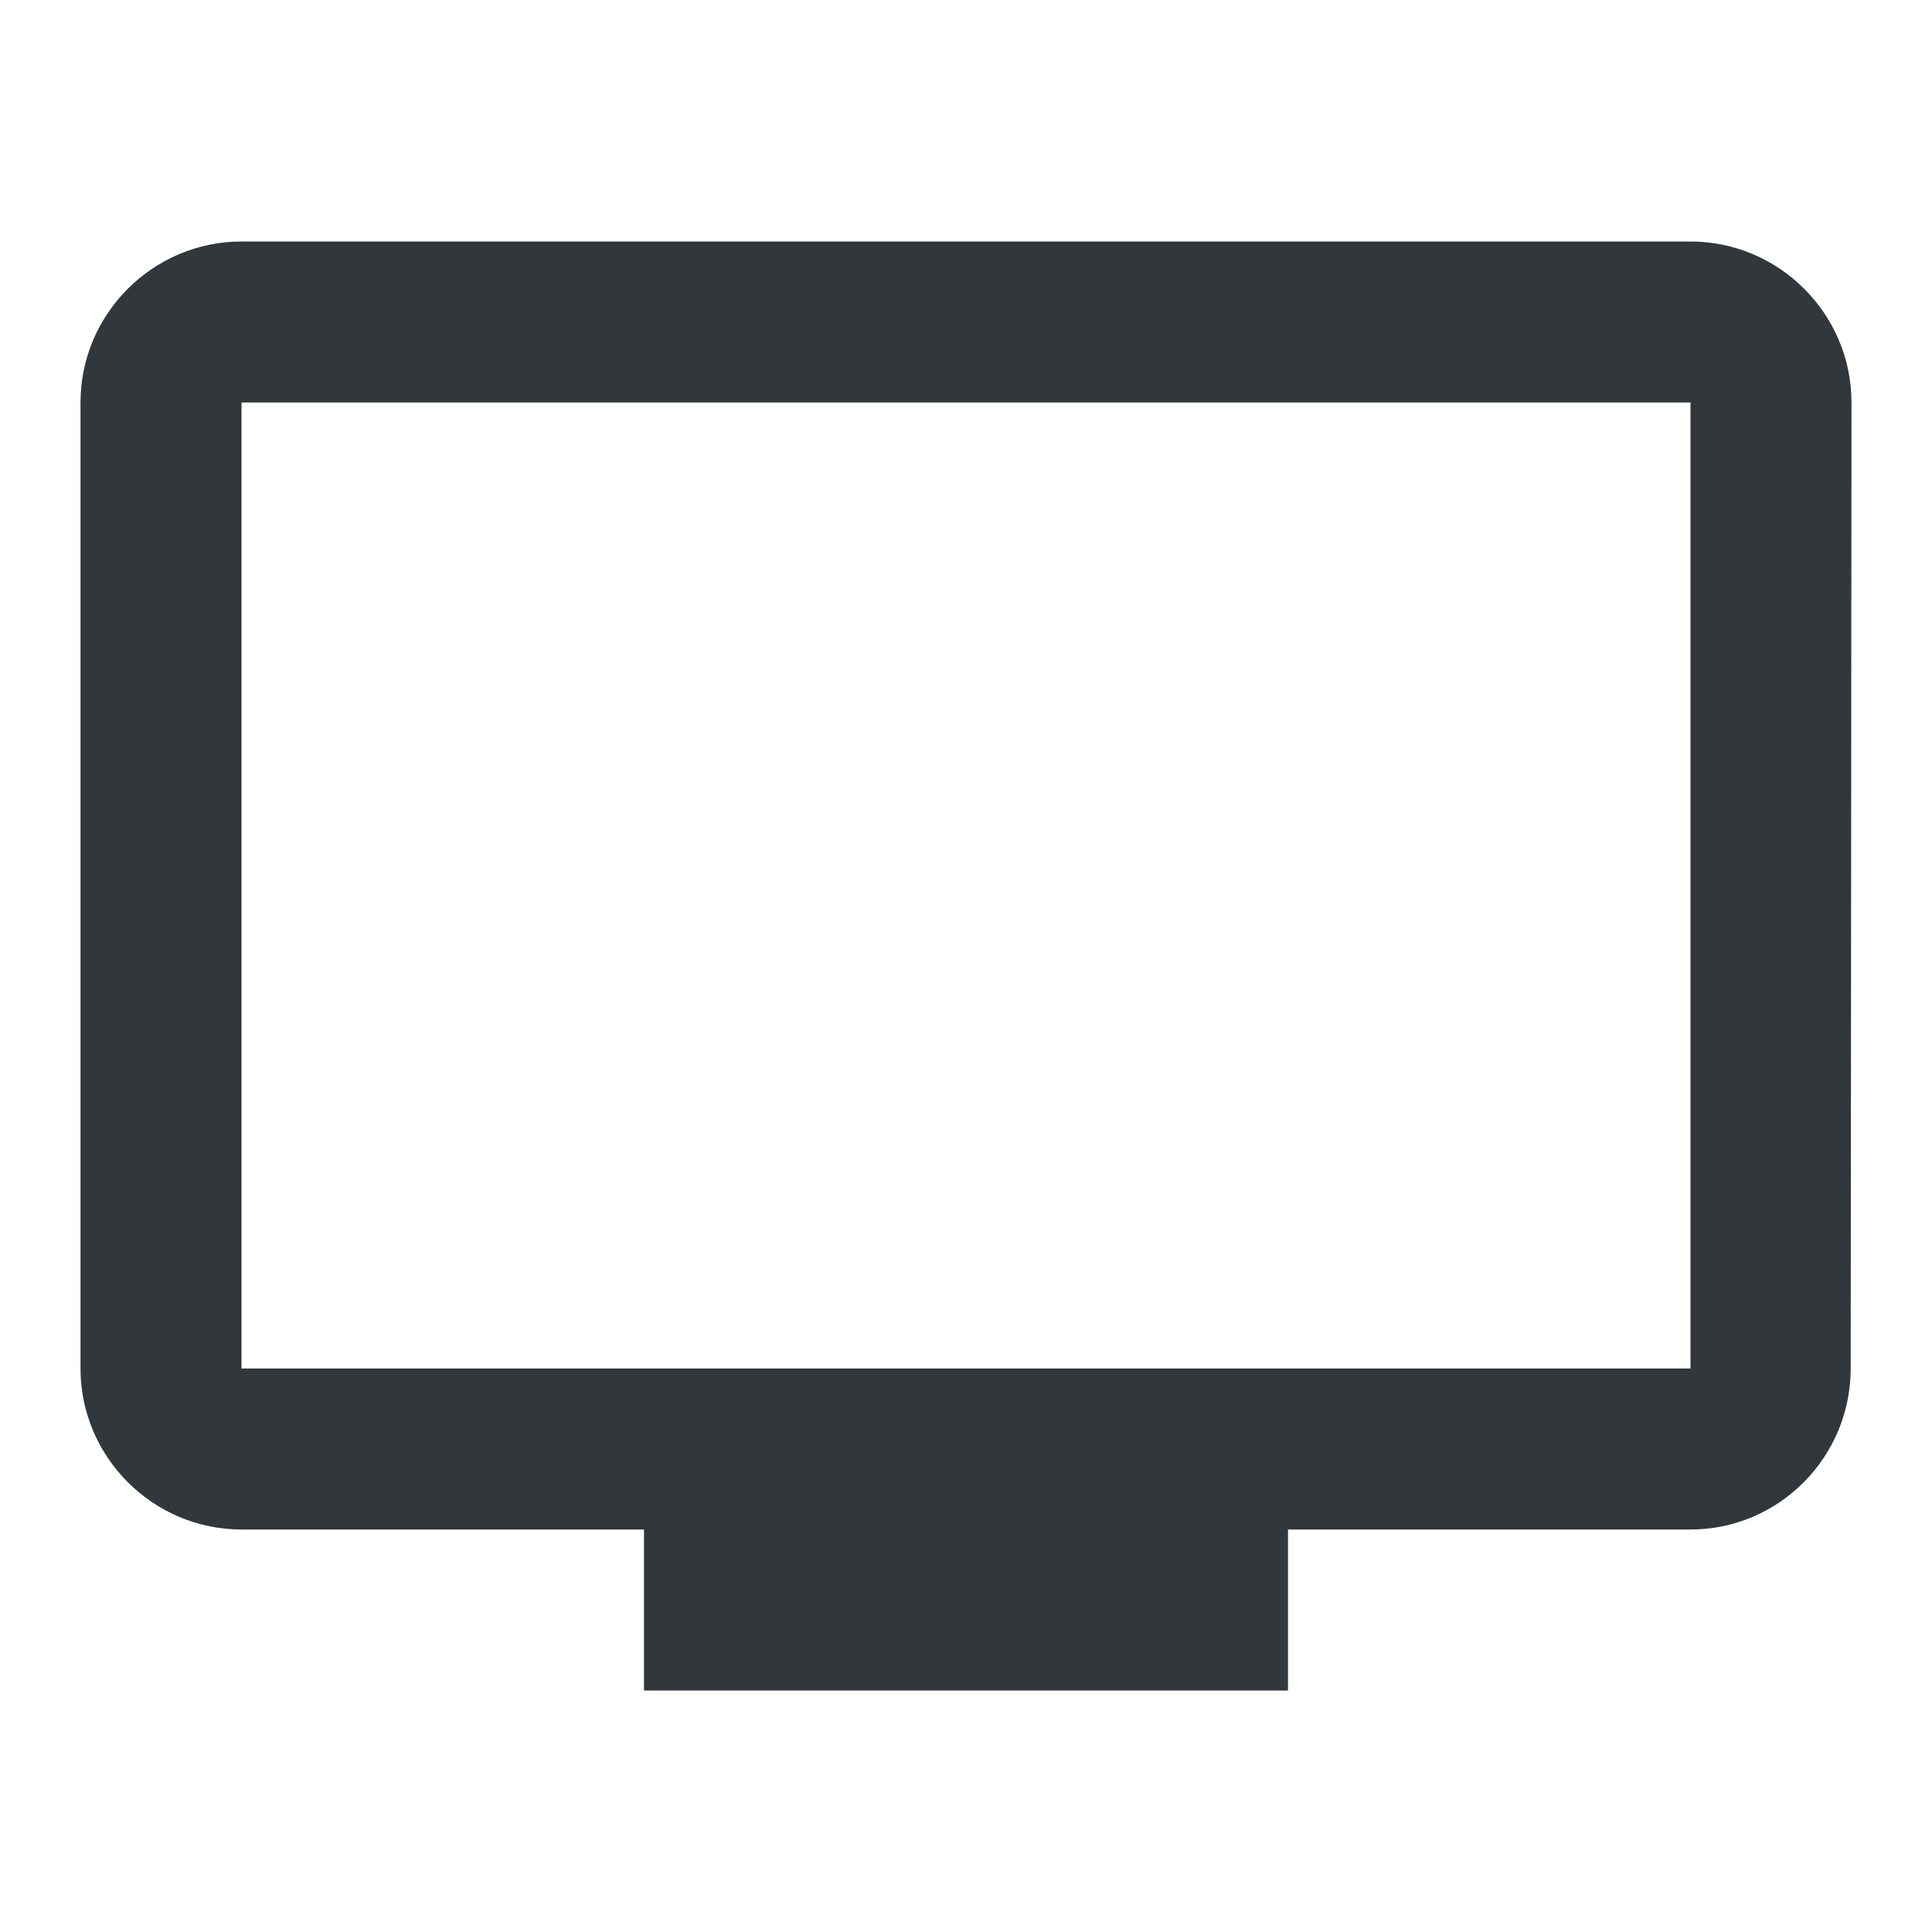 <svg width="24" height="24" viewBox="0 0 24 24" fill="none" xmlns="http://www.w3.org/2000/svg">
<path d="M21 3H3C1.9 3 1 3.9 1 5V17C1 18.1 1.9 19 3 19H8V21H16V19H21C22.1 19 22.99 18.1 22.99 17L23 5C23 3.9 22.1 3 21 3ZM21 17H3V5H21V17Z" fill="#31373A"/>
</svg>
